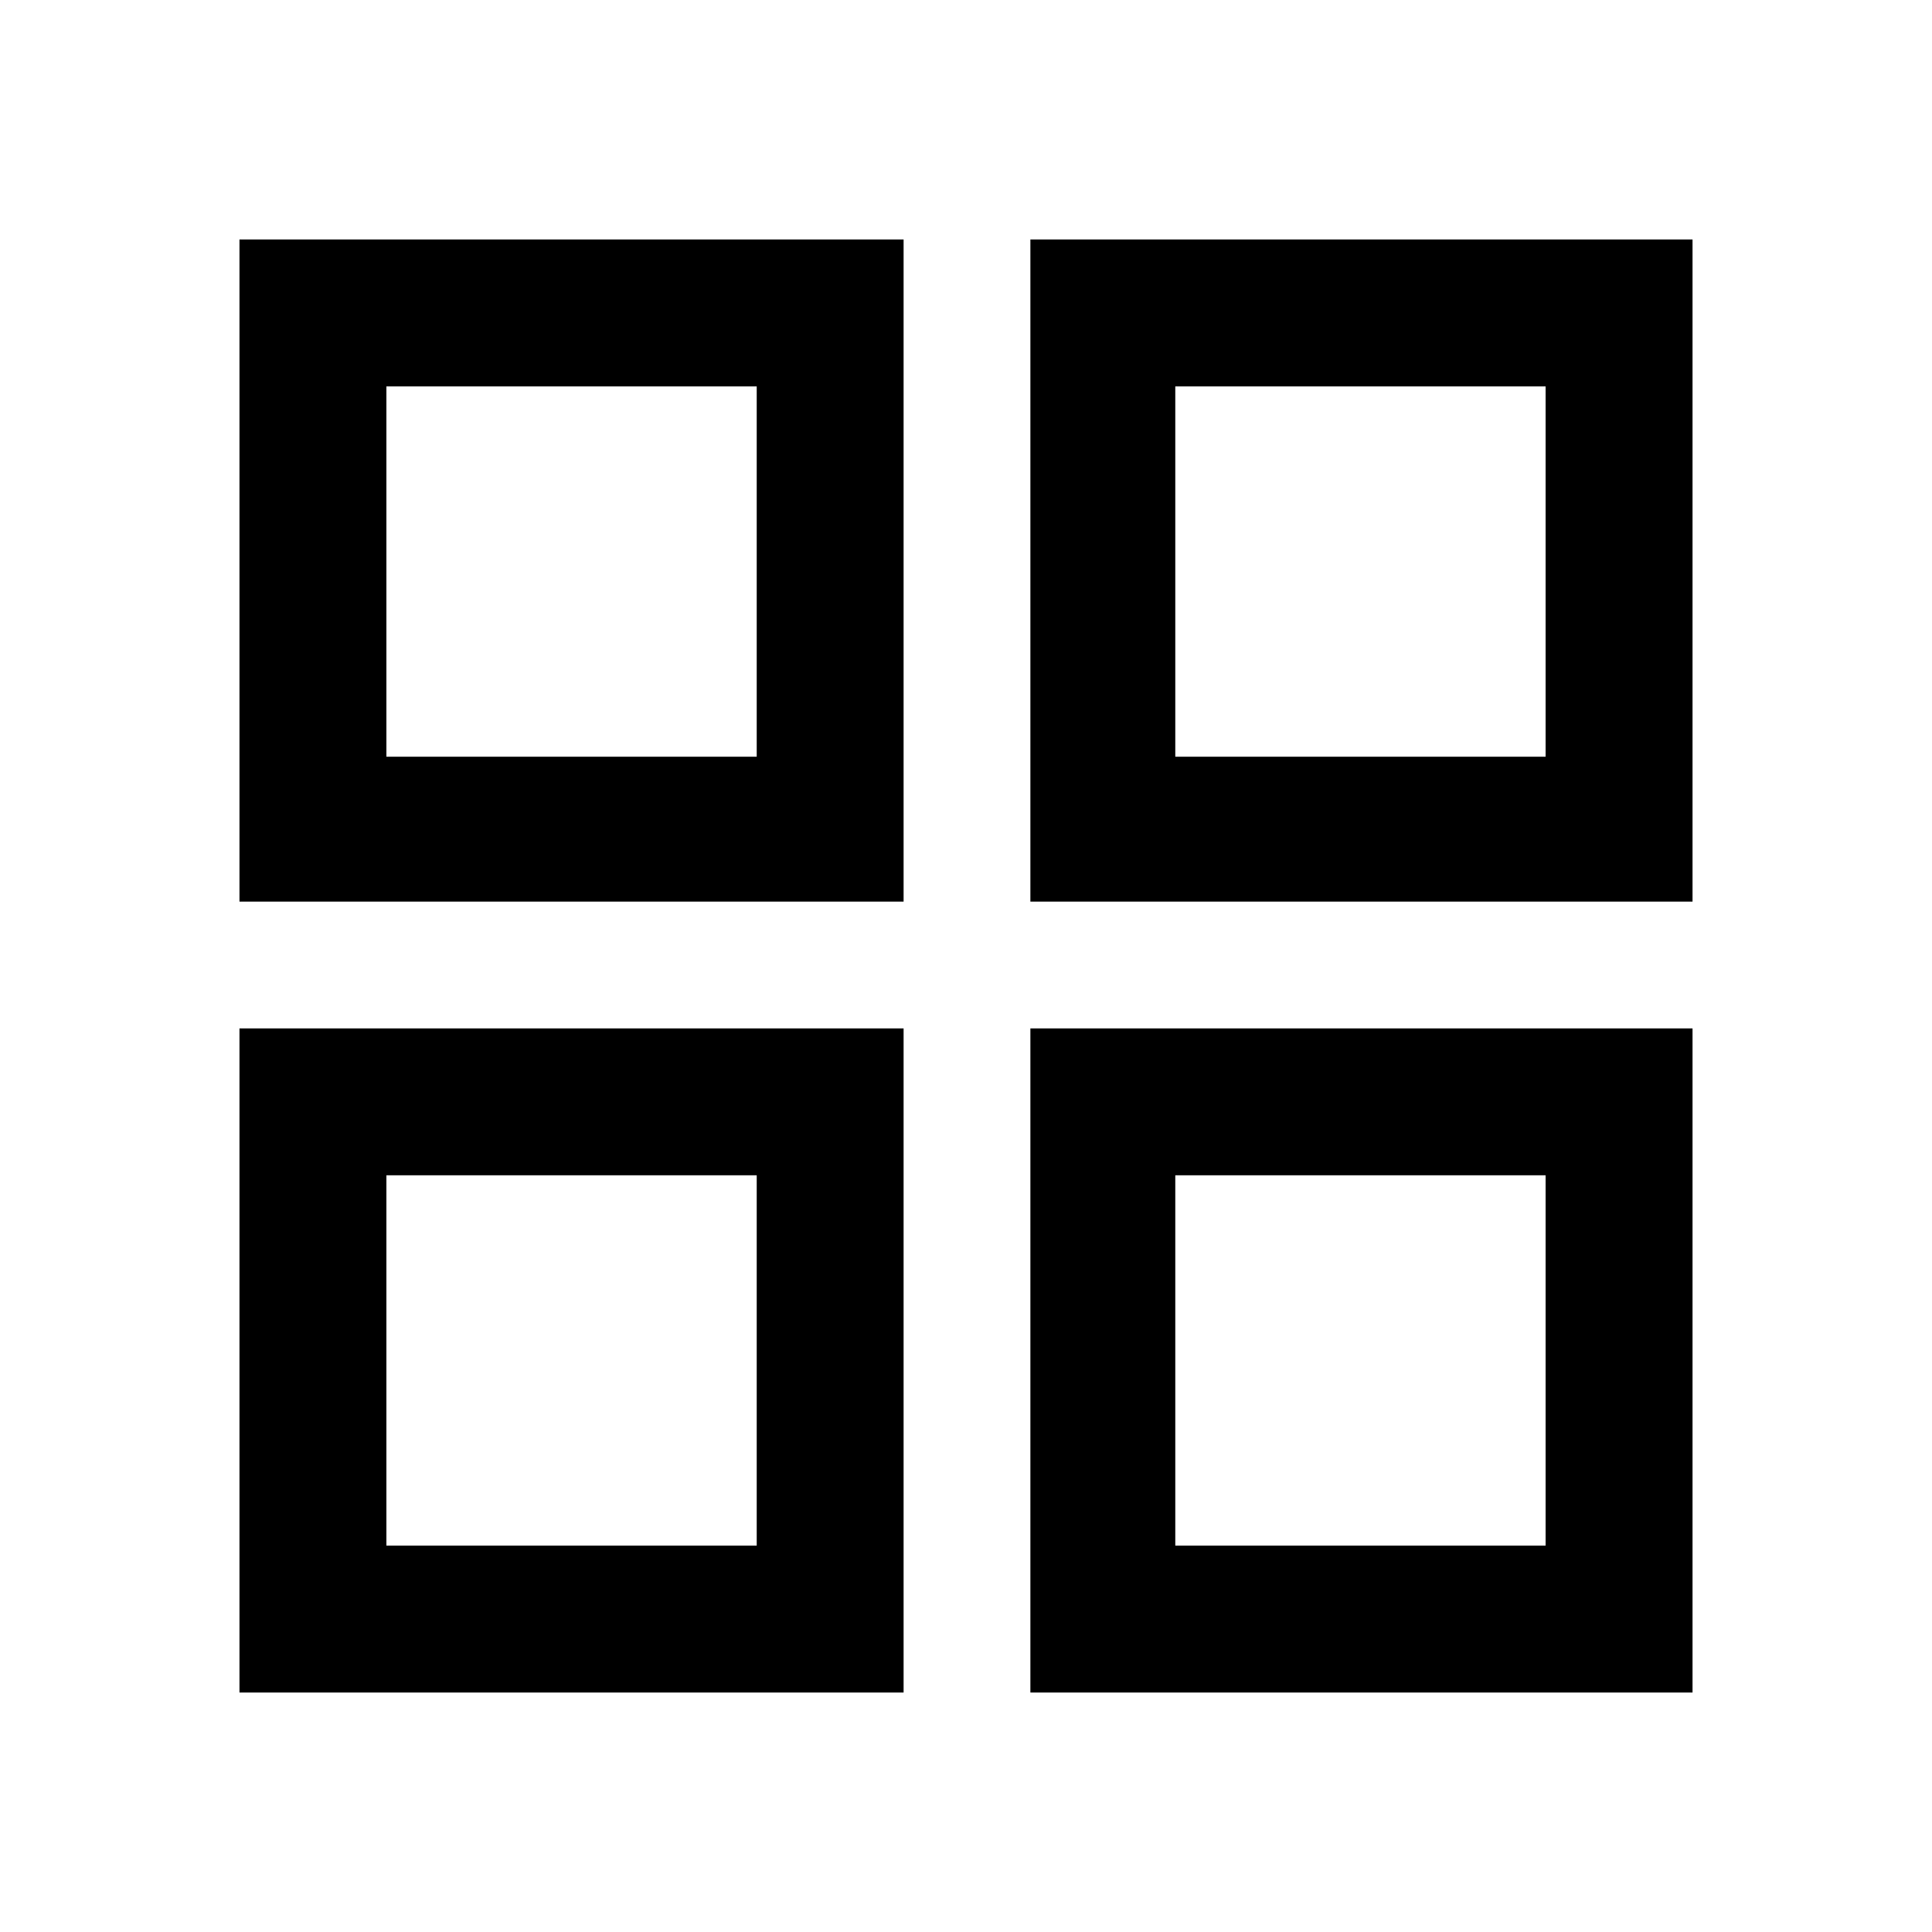 <svg xmlns="http://www.w3.org/2000/svg" height="40" width="40"><path d="M4.958 18.667V4.958H18.708V18.667ZM4.958 35.042V21.292H18.708V35.042ZM21.333 18.667V4.958H35.042V18.667ZM21.333 35.042V21.292H35.042V35.042ZM8 15.667H15.667V8H8ZM24.333 15.667H32V8H24.333ZM24.333 32H32V24.333H24.333ZM8 32H15.667V24.333H8ZM24.333 15.667ZM24.333 24.333ZM15.667 24.333ZM15.667 15.667Z"/></svg>